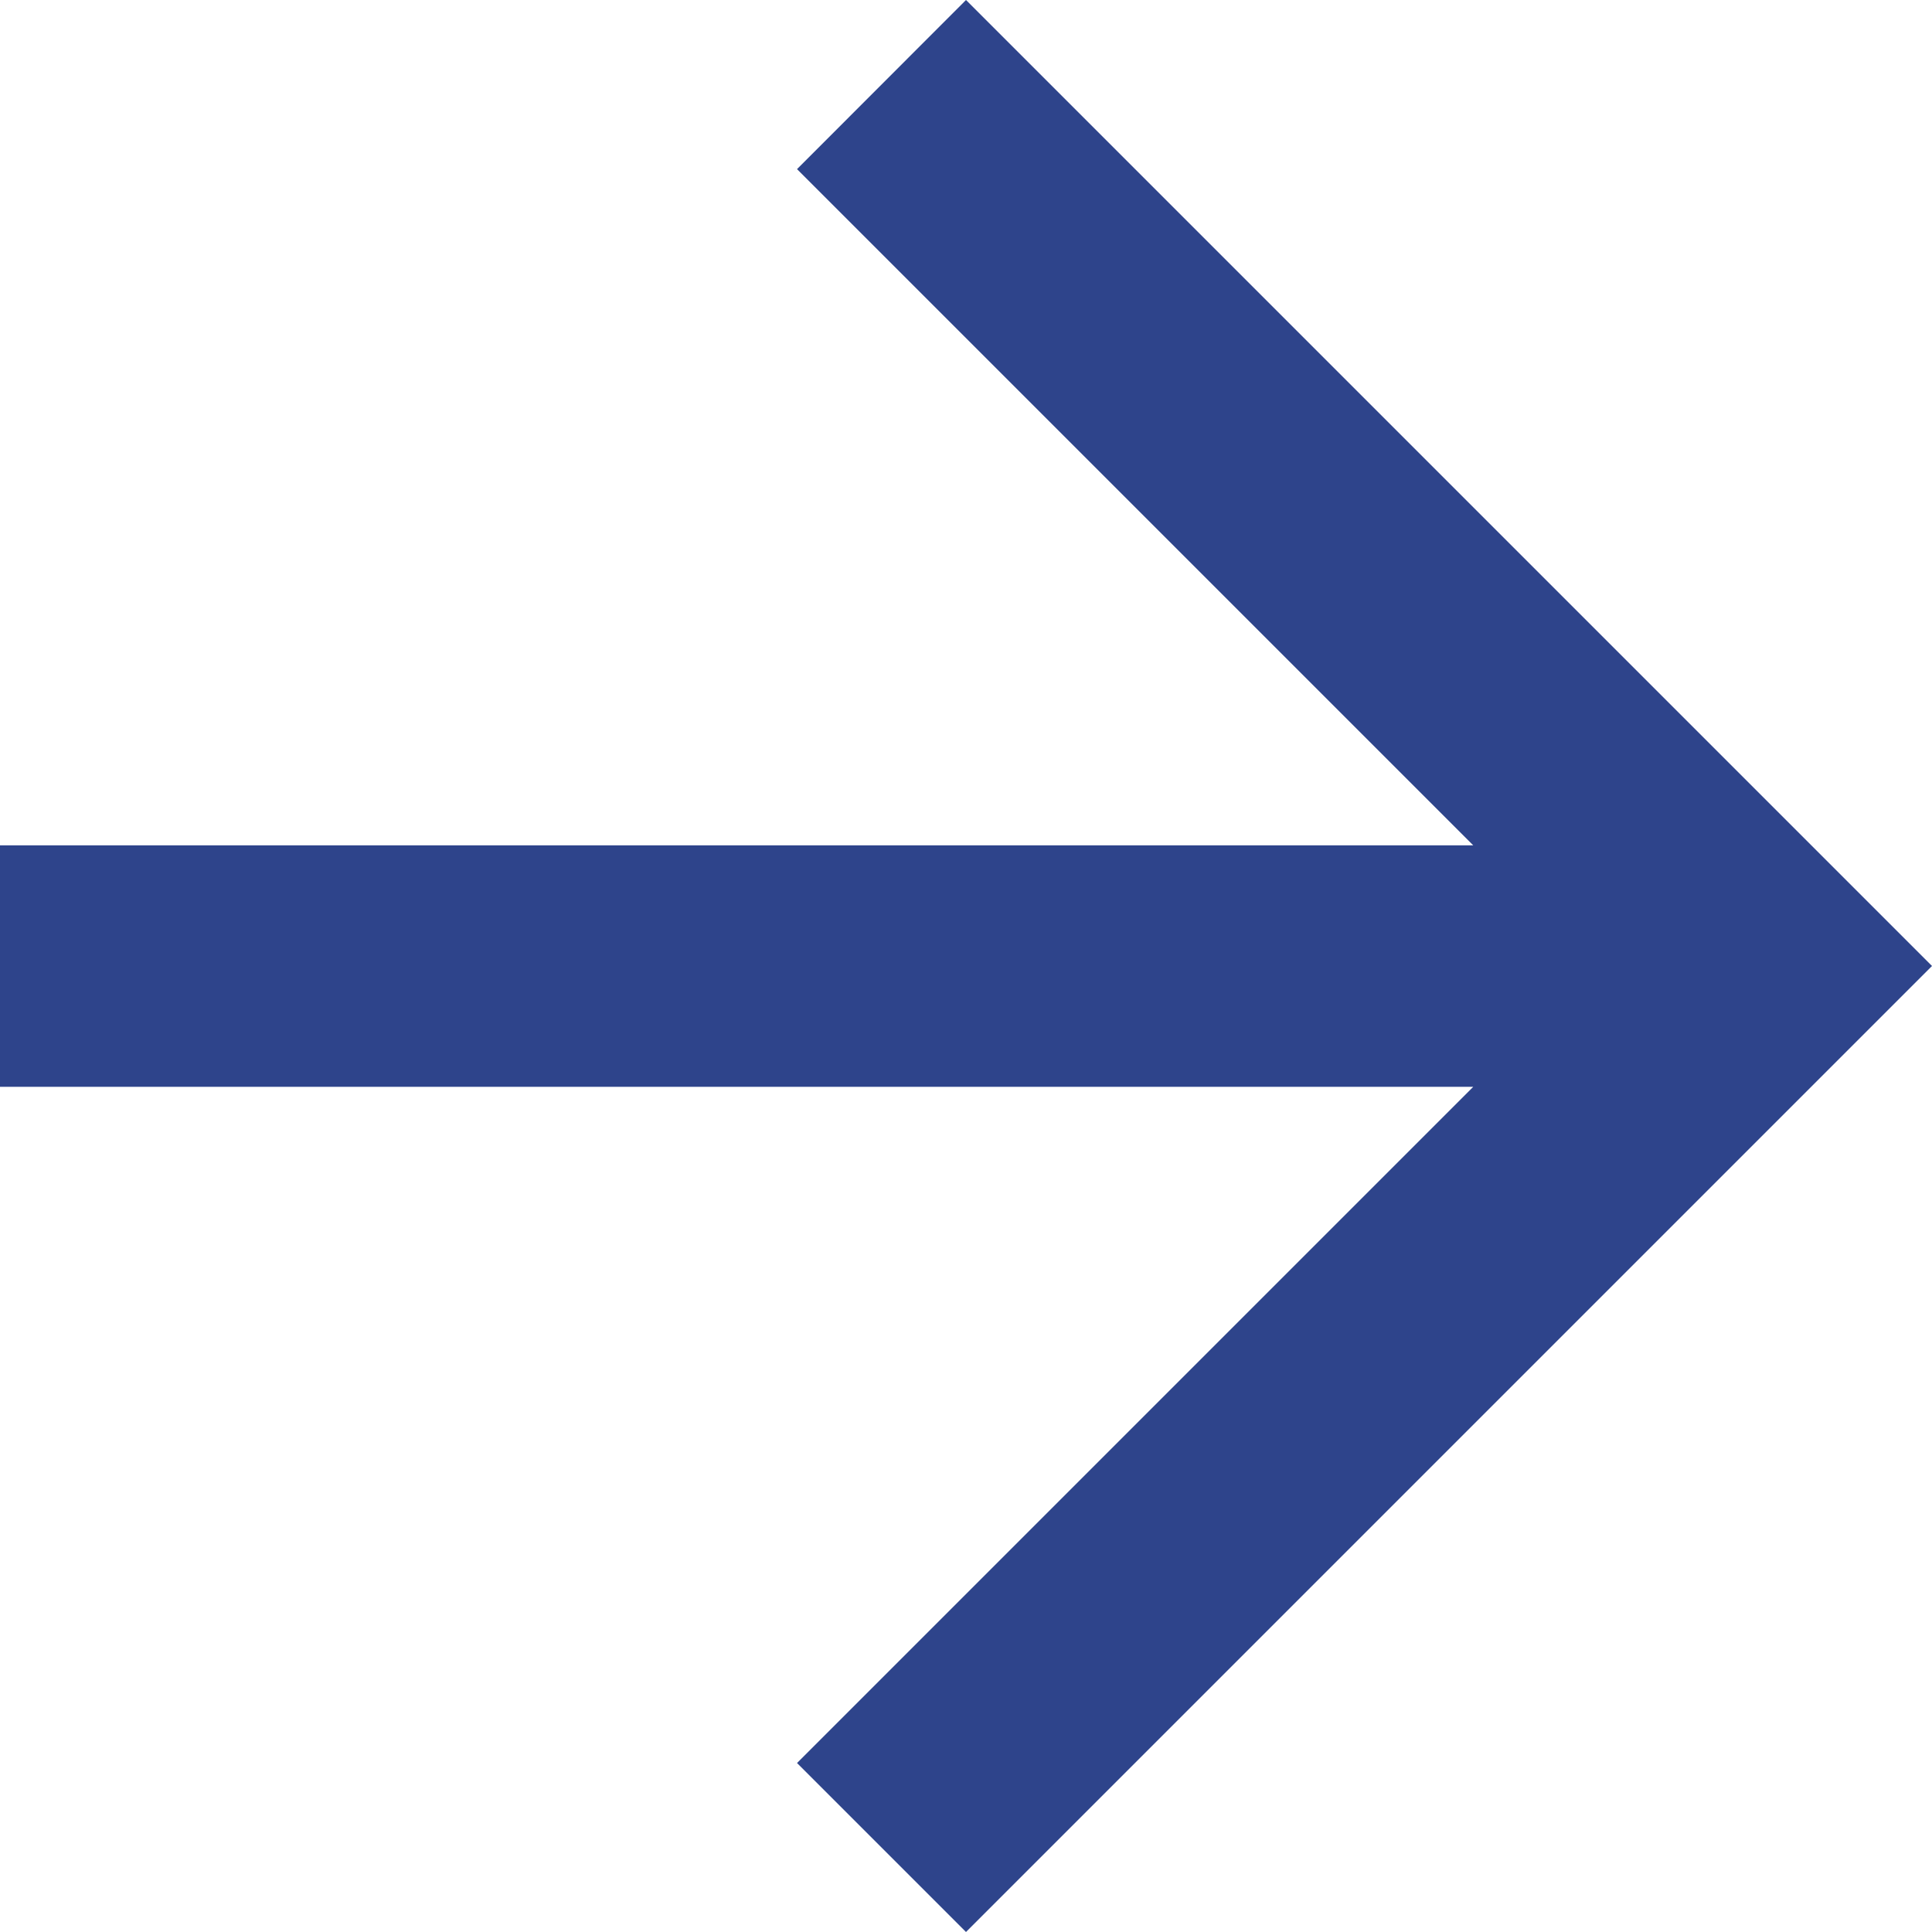 <svg 
 xmlns="http://www.w3.org/2000/svg"
 xmlns:xlink="http://www.w3.org/1999/xlink"
 width="13px" height="13px">
<path fill-rule="evenodd"  fill="rgb(46, 68, 139)"
 d="M0.000,7.313 L9.913,7.313 L5.363,11.863 L6.500,13.000 L13.000,6.500 L6.500,-0.000 L5.363,1.138 L9.913,5.688 L0.000,5.688 L0.000,7.313 Z"/>
</svg>